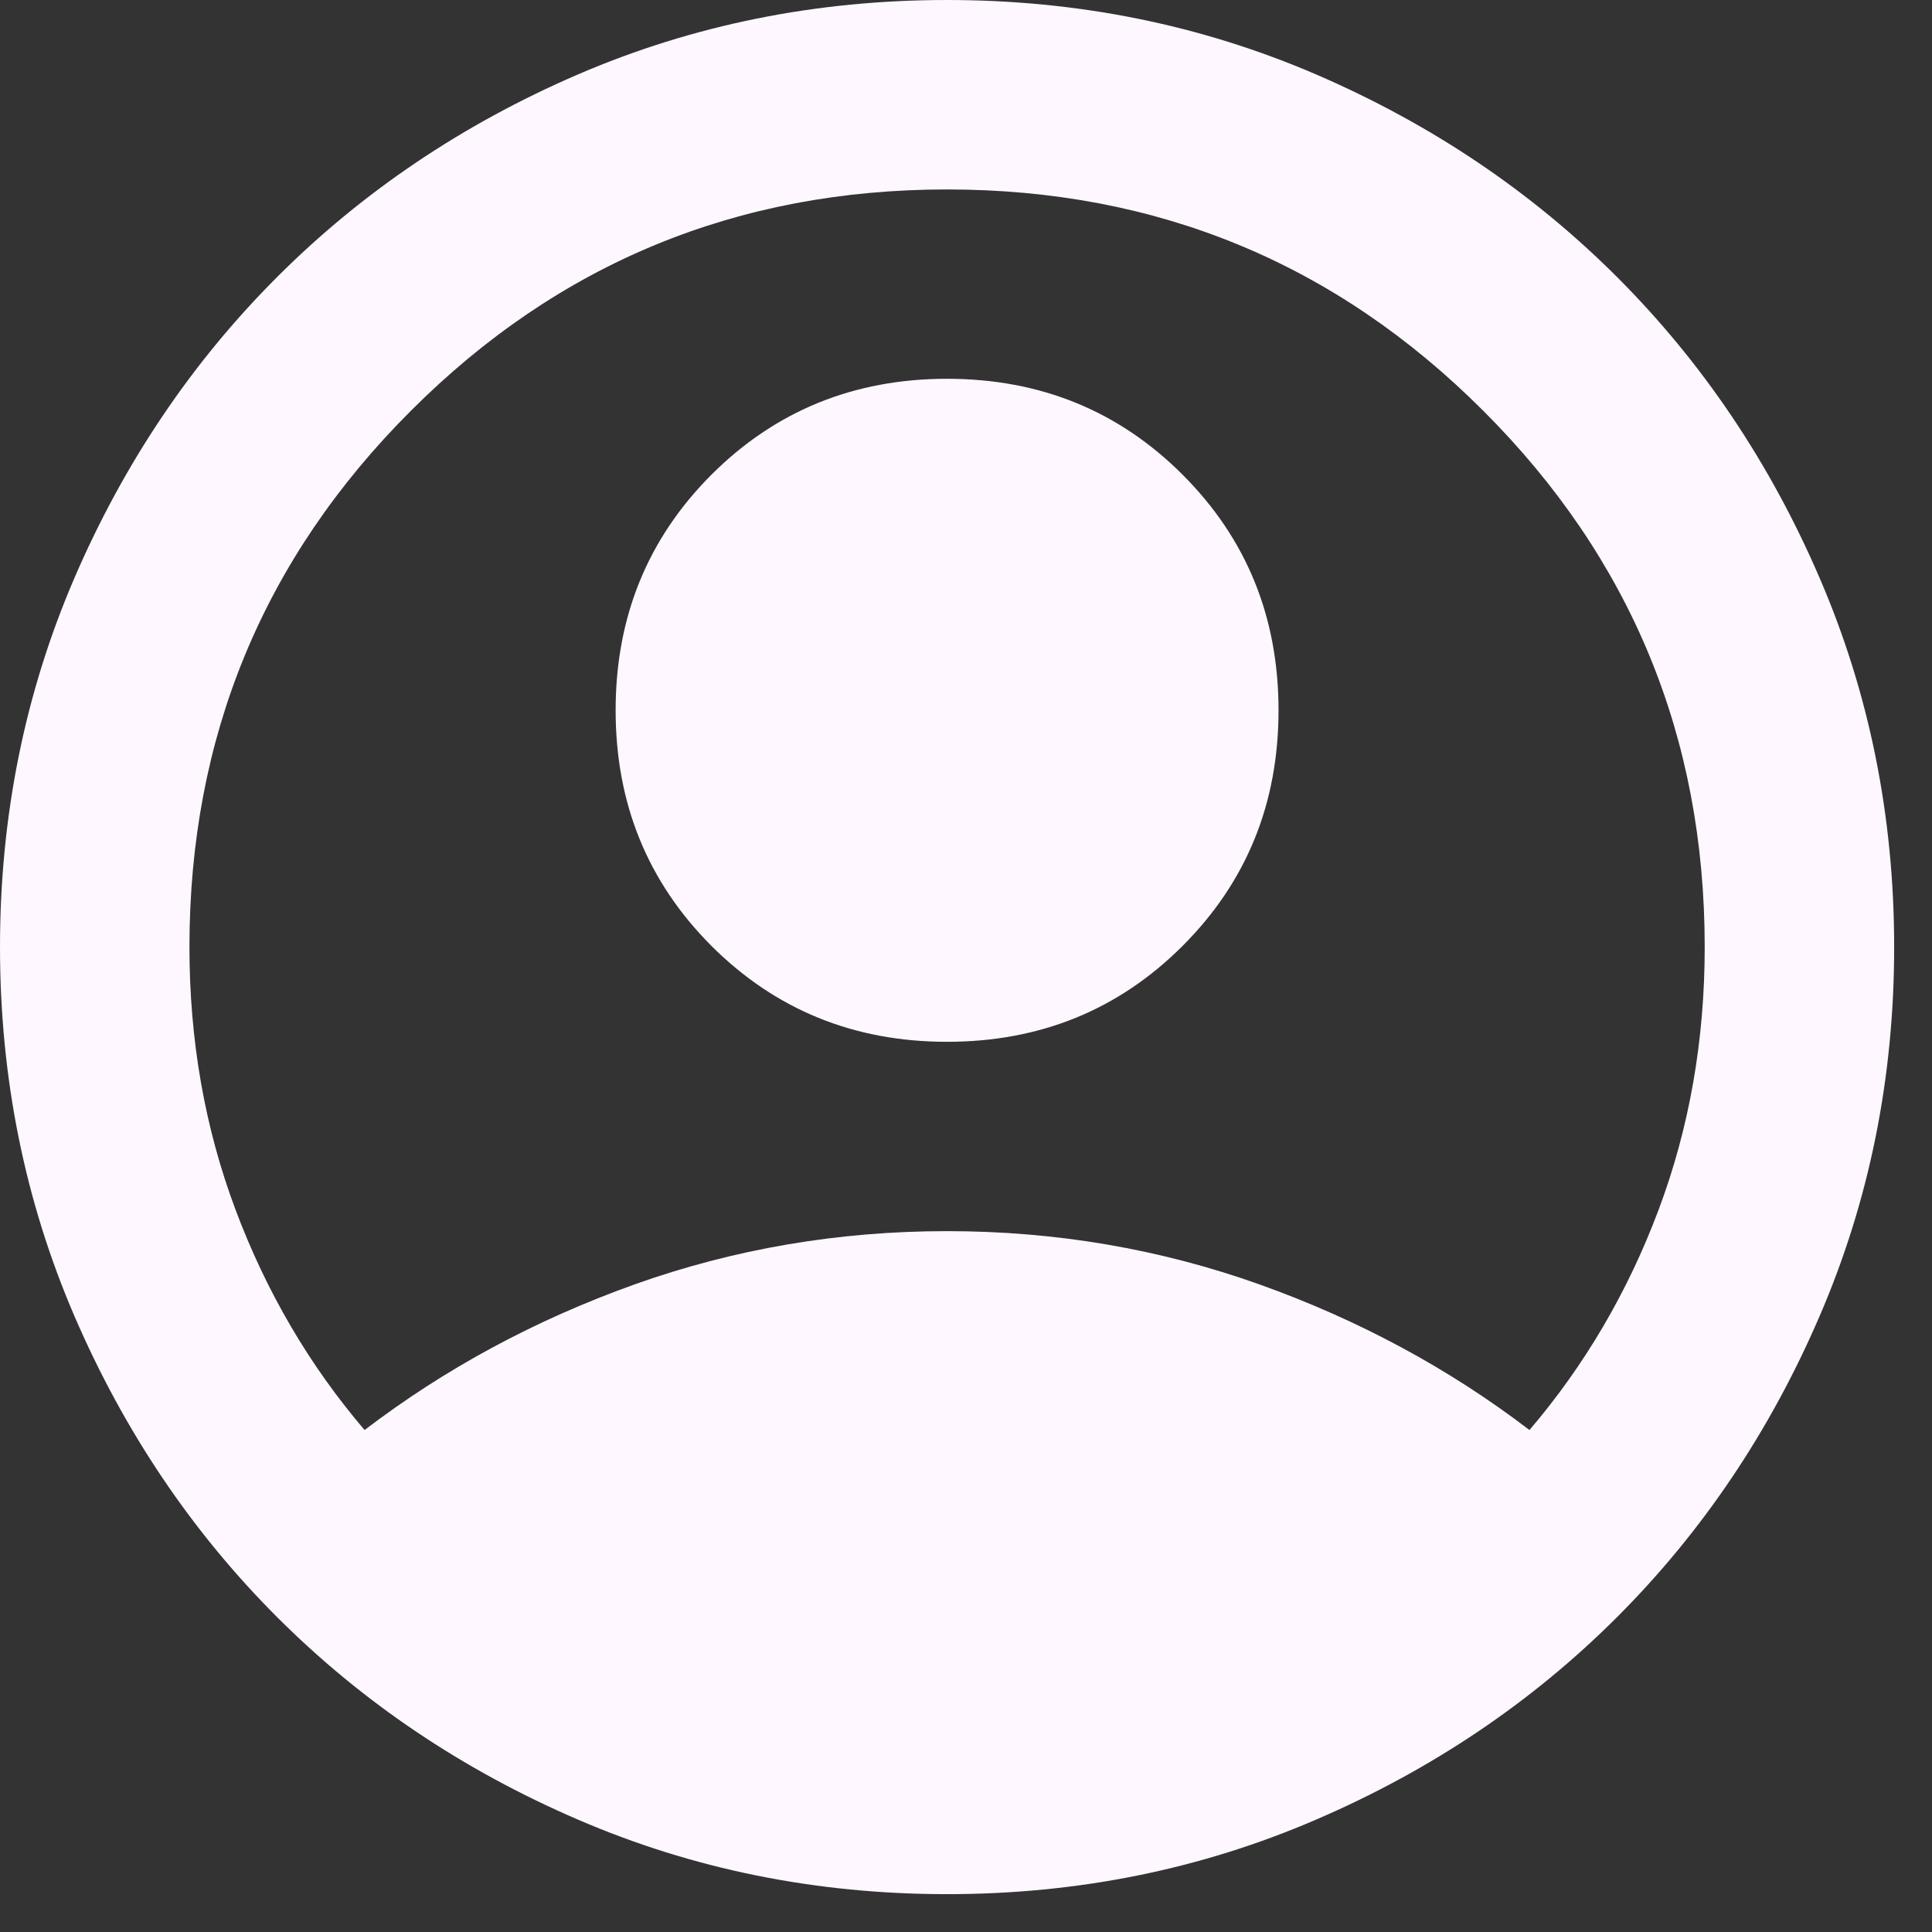 <svg width="17" height="17" viewBox="0 0 17 17" fill="none" xmlns="http://www.w3.org/2000/svg">
<rect x="0" y="0" width="17" height="17" fill="#333333" stroke="none"/>
<path d="M3.208 12.583C3.917 12.042 4.708 11.615 5.583 11.302C6.458 10.99 7.375 10.833 8.333 10.833C9.292 10.833 10.208 10.99 11.083 11.302C11.958 11.615 12.75 12.042 13.458 12.583C13.944 12.014 14.323 11.368 14.594 10.646C14.865 9.924 15 9.153 15 8.333C15 6.486 14.351 4.913 13.052 3.615C11.754 2.316 10.181 1.667 8.333 1.667C6.486 1.667 4.913 2.316 3.615 3.615C2.316 4.913 1.667 6.486 1.667 8.333C1.667 9.153 1.802 9.924 2.073 10.646C2.344 11.368 2.722 12.014 3.208 12.583ZM8.333 9.167C7.514 9.167 6.823 8.885 6.26 8.323C5.698 7.76 5.417 7.069 5.417 6.25C5.417 5.431 5.698 4.74 6.26 4.177C6.823 3.615 7.514 3.333 8.333 3.333C9.153 3.333 9.844 3.615 10.406 4.177C10.969 4.74 11.25 5.431 11.25 6.25C11.25 7.069 10.969 7.76 10.406 8.323C9.844 8.885 9.153 9.167 8.333 9.167ZM8.333 16.667C7.181 16.667 6.097 16.448 5.083 16.01C4.069 15.573 3.188 14.979 2.438 14.229C1.688 13.479 1.094 12.597 0.656 11.583C0.219 10.569 0 9.486 0 8.333C0 7.181 0.219 6.097 0.656 5.083C1.094 4.069 1.688 3.188 2.438 2.438C3.188 1.688 4.069 1.094 5.083 0.656C6.097 0.219 7.181 0 8.333 0C9.486 0 10.569 0.219 11.583 0.656C12.597 1.094 13.479 1.688 14.229 2.438C14.979 3.188 15.573 4.069 16.01 5.083C16.448 6.097 16.667 7.181 16.667 8.333C16.667 9.486 16.448 10.569 16.01 11.583C15.573 12.597 14.979 13.479 14.229 14.229C13.479 14.979 12.597 15.573 11.583 16.01C10.569 16.448 9.486 16.667 8.333 16.667Z" fill="#FEF7FF"/>
</svg>
